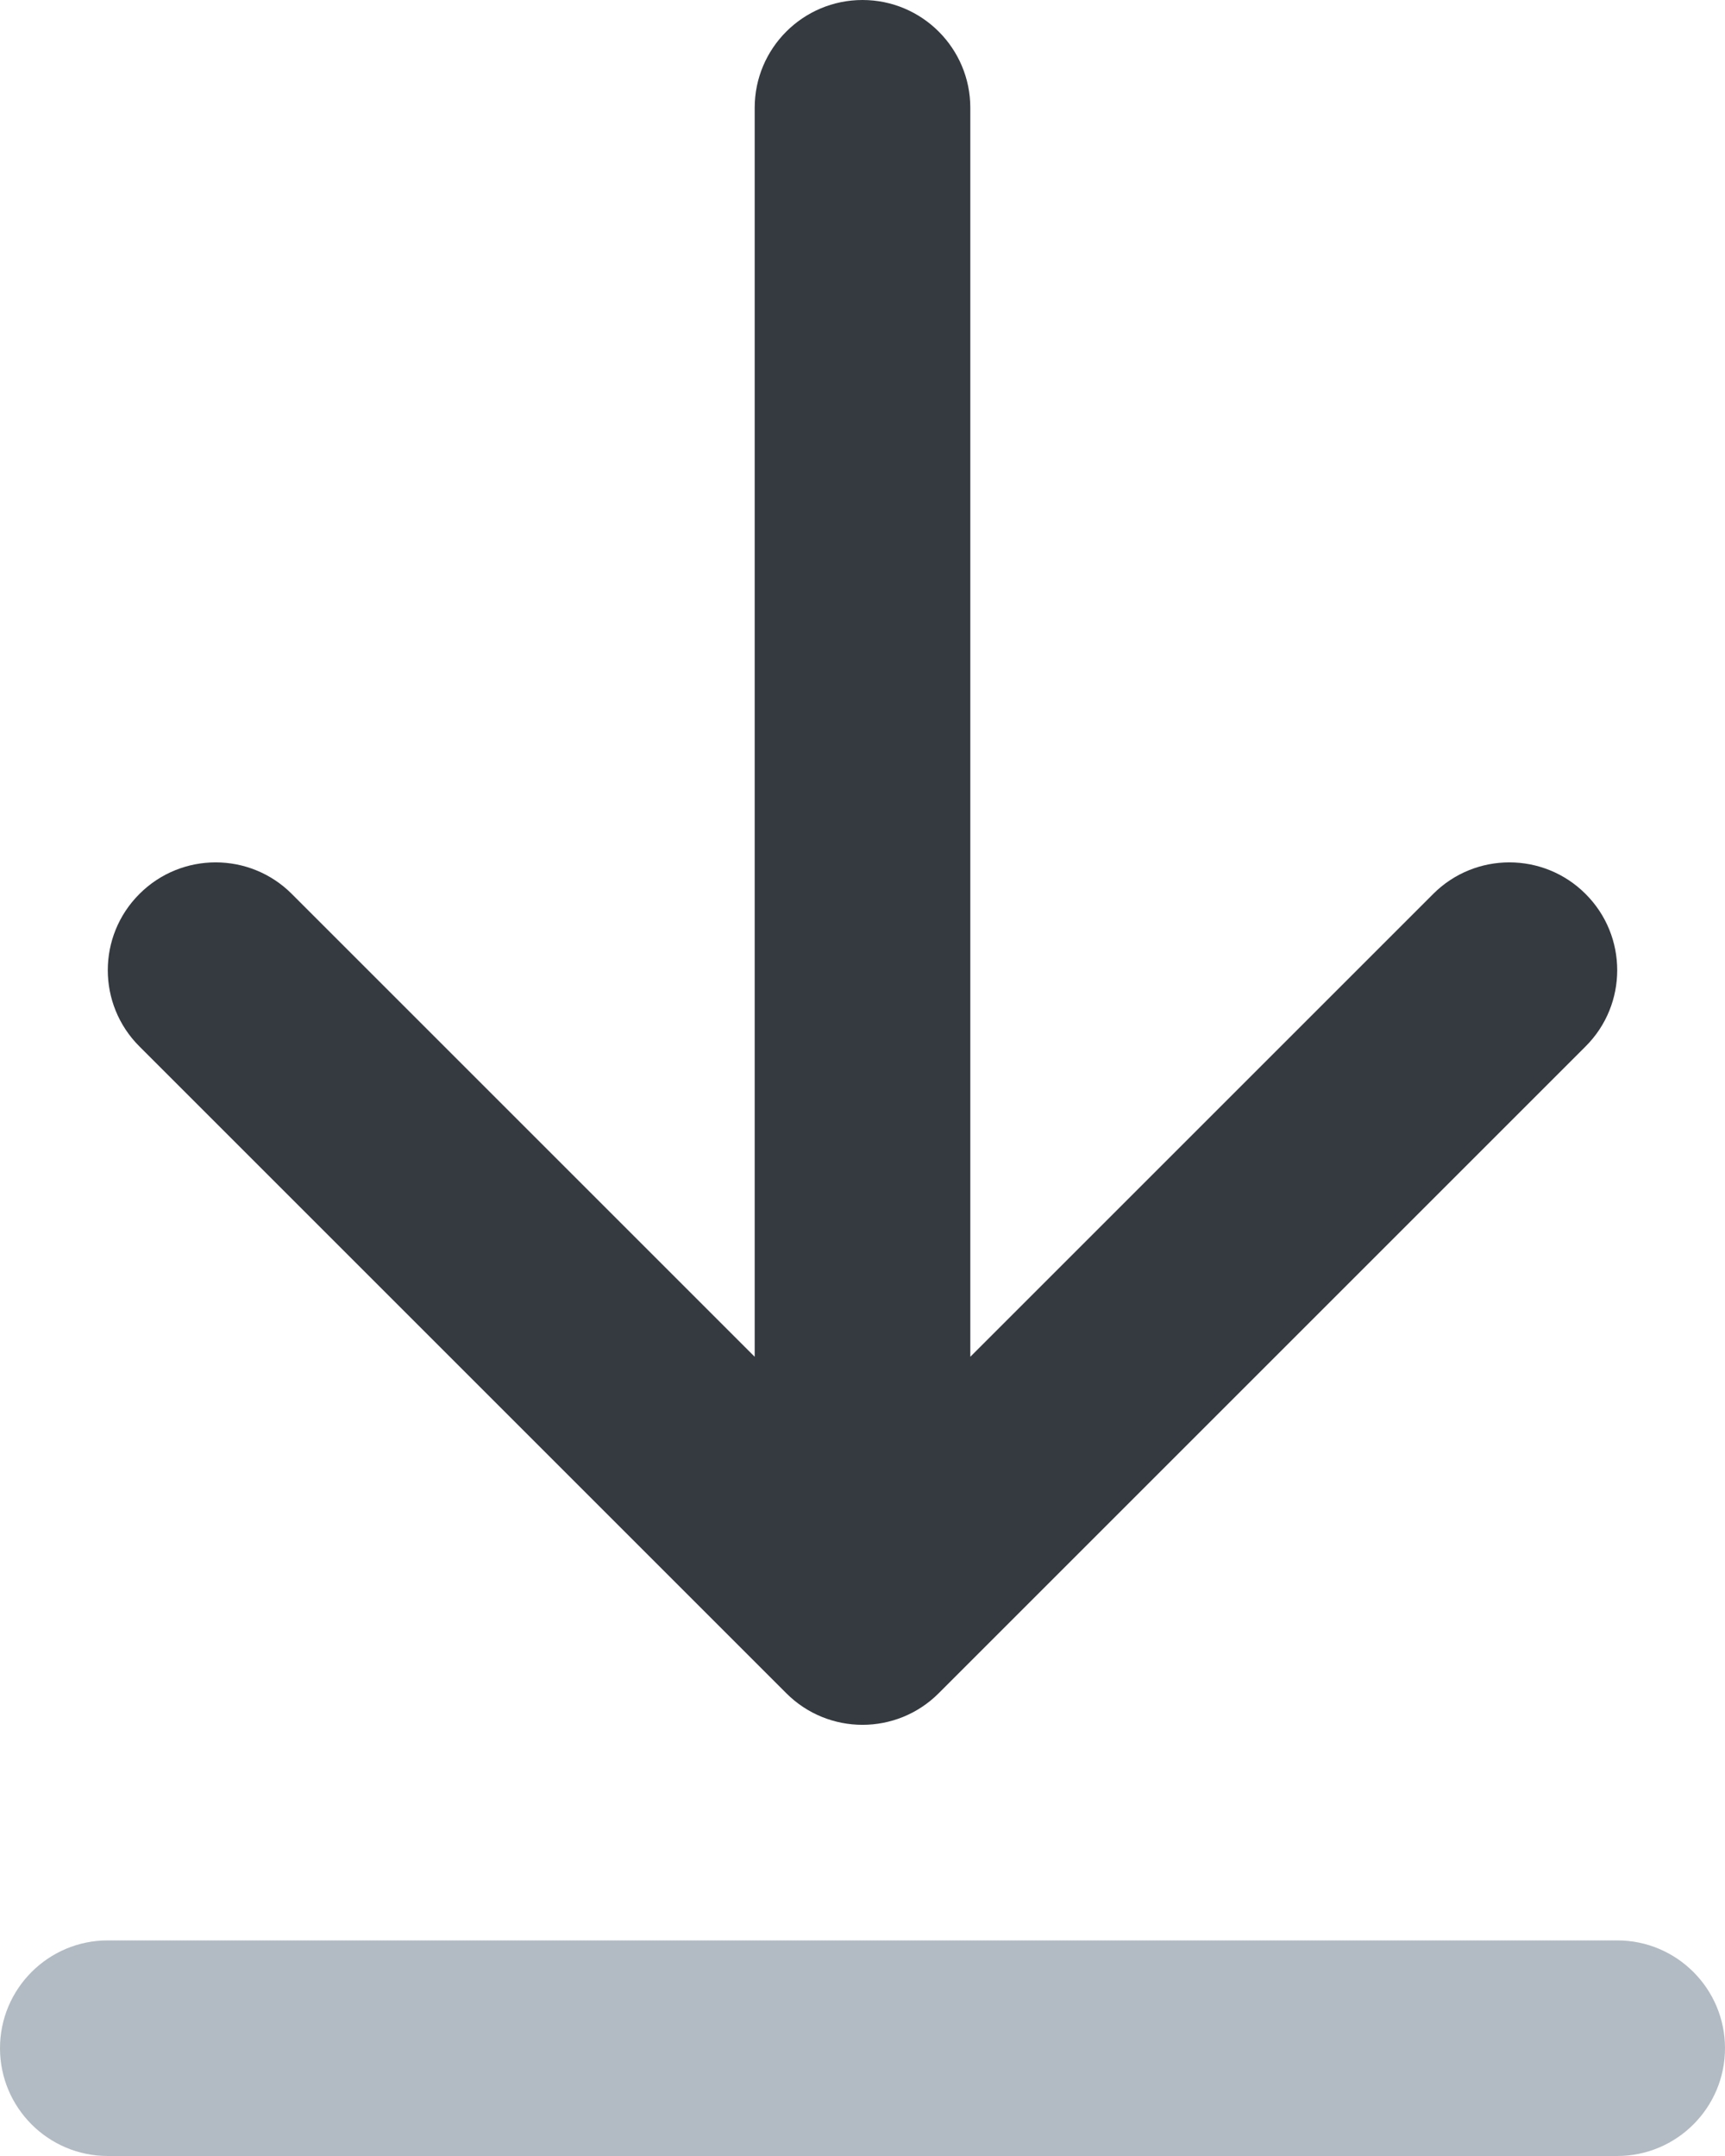 <svg width="16" height="20" viewBox="0 0 16 20" fill="none" xmlns="http://www.w3.org/2000/svg">
<path fill-rule="evenodd" clip-rule="evenodd" d="M16 19C16 19.552 15.552 20 15 20L1 20C0.448 20 0 19.552 0 19C0 18.448 0.448 18 1 18H15C15.552 18 16 18.448 16 19Z" fill="#B2BBC3"/>
<path fill-rule="evenodd" clip-rule="evenodd" d="M8.707 15.707C8.317 16.098 7.683 16.098 7.293 15.707L1.293 9.707C0.902 9.317 0.902 8.683 1.293 8.293C1.683 7.902 2.317 7.902 2.707 8.293L7 12.586L7 1C7 0.448 7.448 0 8 0C8.552 0 9 0.448 9 1L9 12.586L13.293 8.293C13.683 7.902 14.317 7.902 14.707 8.293C15.098 8.683 15.098 9.317 14.707 9.707L8.707 15.707Z" fill="#343A40"/>
</svg>

